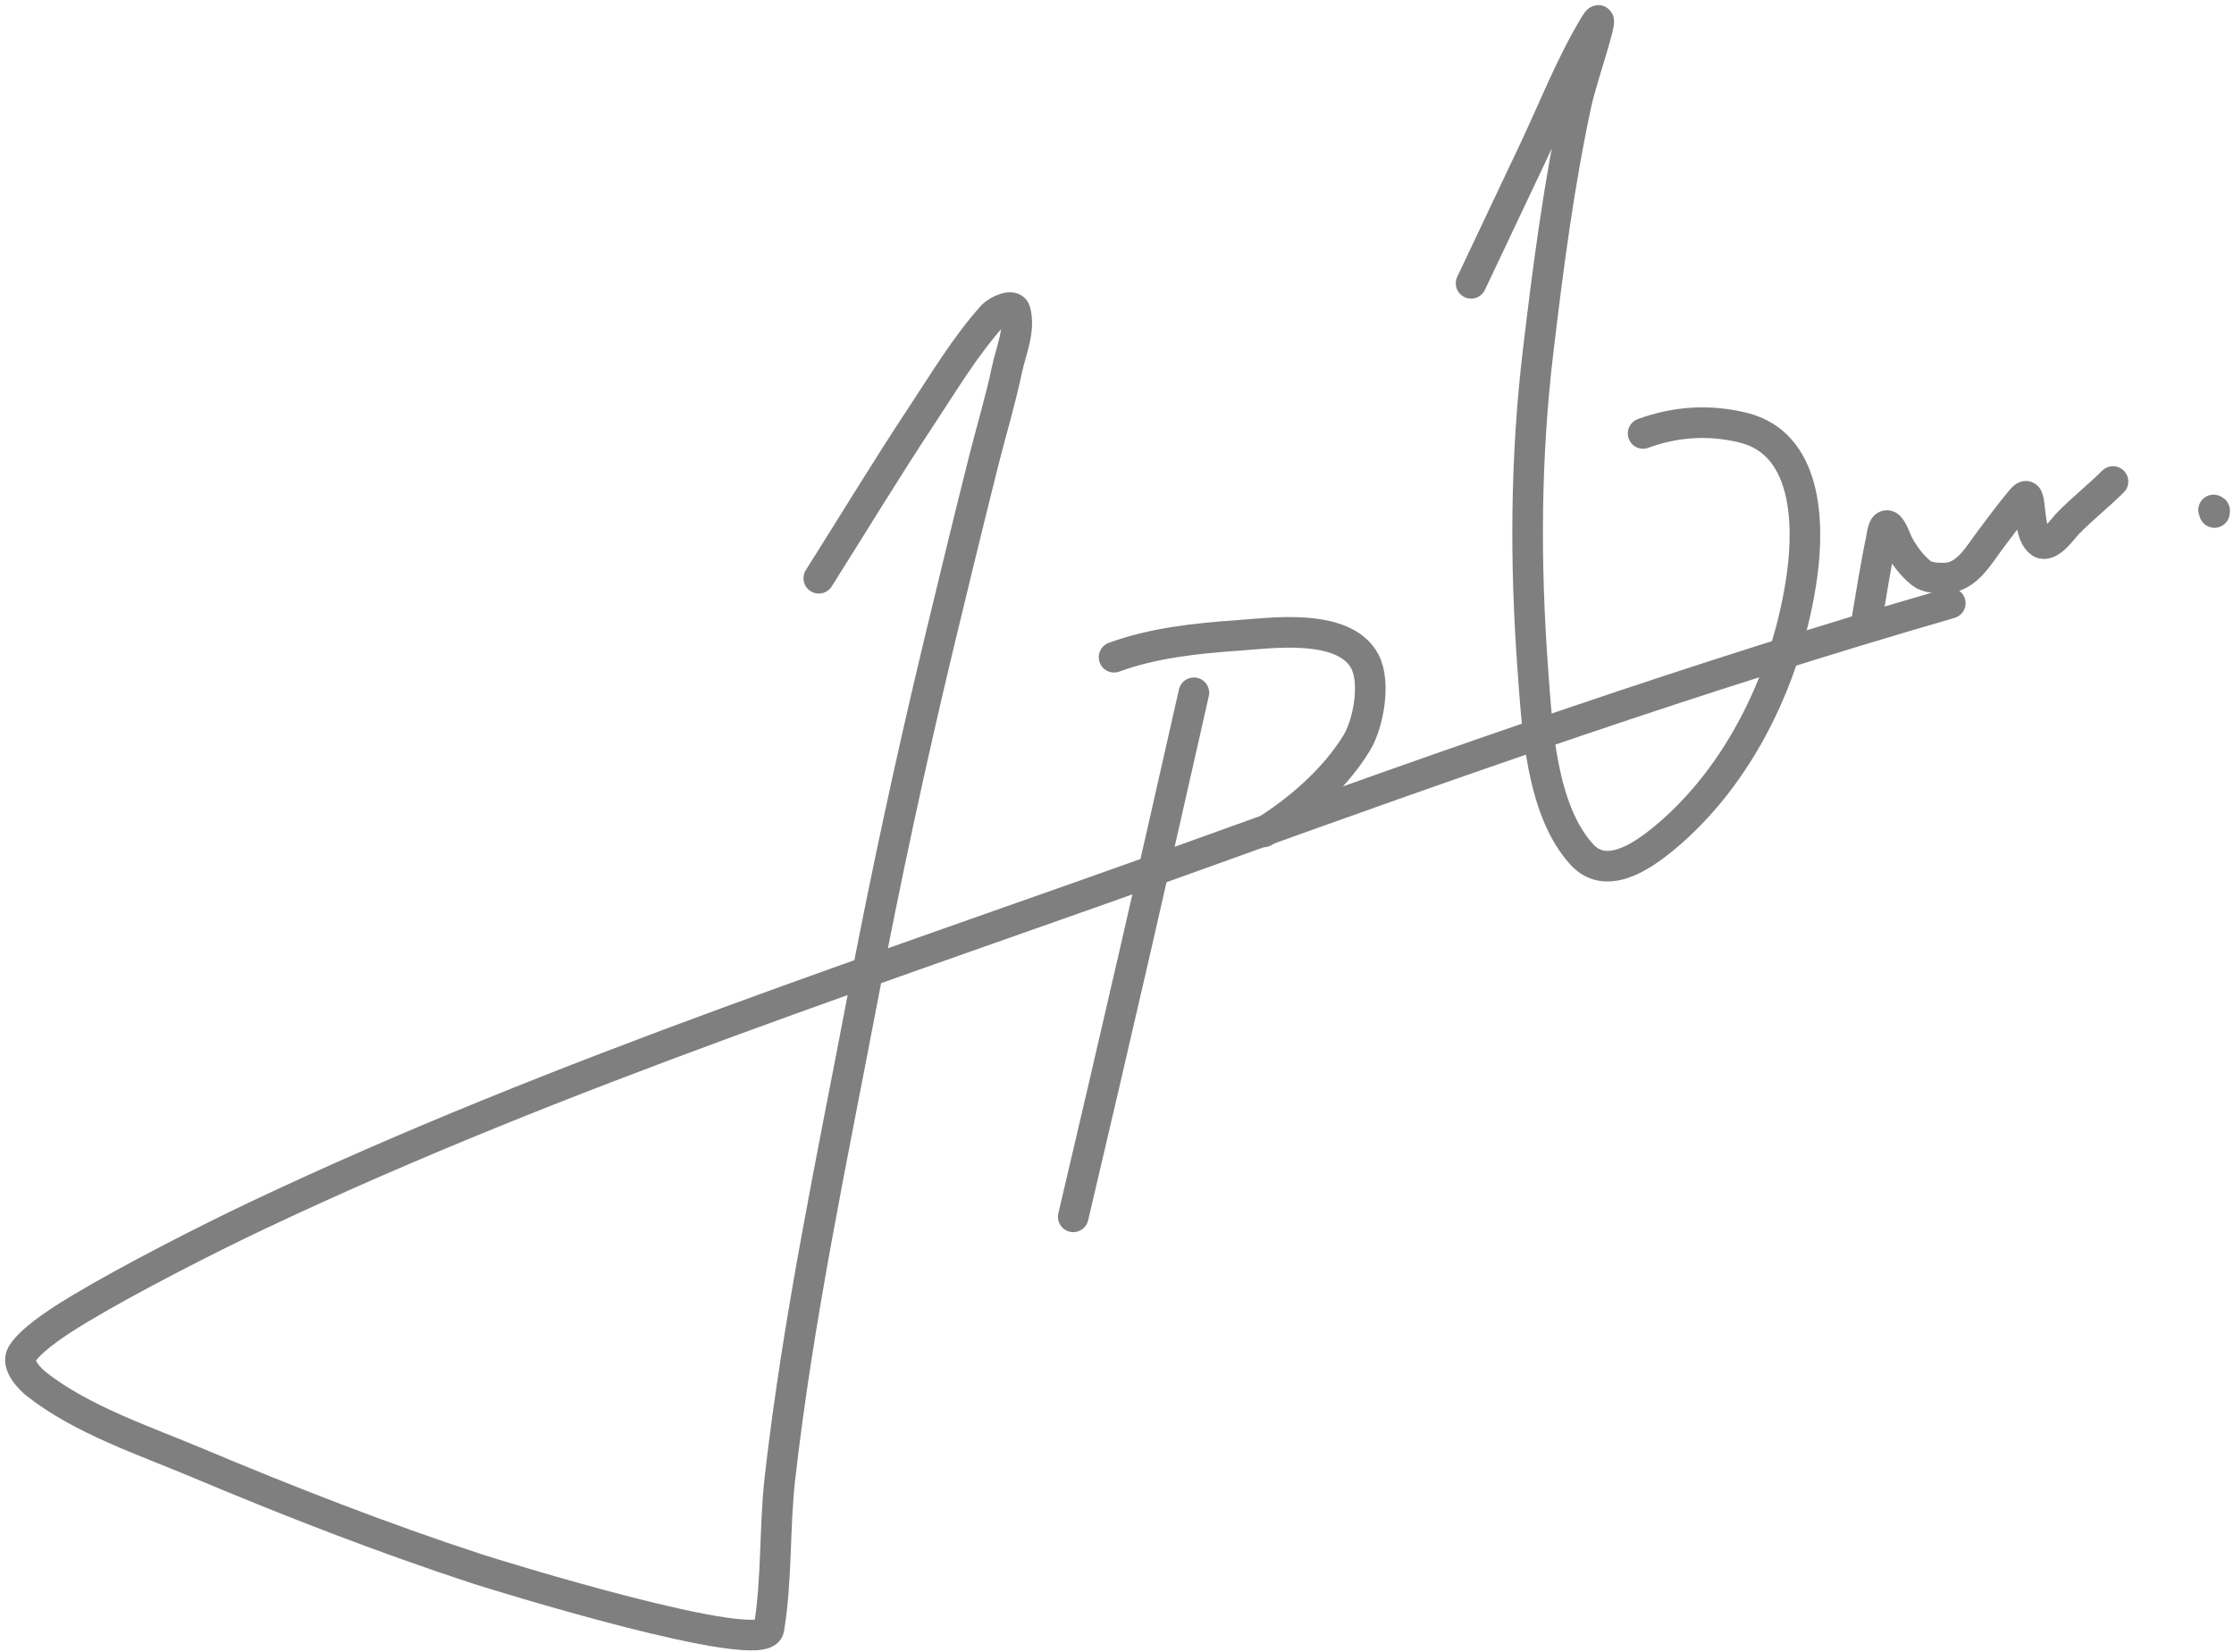 <svg width="219" height="162" viewBox="0 0 219 162" fill="none" xmlns="http://www.w3.org/2000/svg">
<path d="M80.266 56.694C83.619 51.393 86.865 46.022 90.325 40.79C92.531 37.456 94.596 33.986 97.258 31.003C97.774 30.425 99.317 29.735 99.523 30.482C100.041 32.357 99.108 34.356 98.708 36.259C98.072 39.279 97.172 42.237 96.42 45.231C95.074 50.586 93.359 57.623 92.07 62.993C89.276 74.631 86.766 86.304 84.525 98.063C81.574 113.558 78.244 129.224 76.46 144.915C75.902 149.825 76.188 154.819 75.373 159.709C74.893 162.589 48.188 154.287 46.827 153.841C37.51 150.788 28.356 147.223 19.323 143.42C14.222 141.272 7.989 139.199 3.554 135.694C2.947 135.214 1.54 133.796 2.15 132.772C3.15 131.09 6.992 128.814 7.95 128.241C12.71 125.392 20.277 121.521 25.123 119.224C55.165 104.984 87.179 94.731 118.395 83.451C142.507 74.738 166.554 66.257 191.188 59.141" stroke="#7F7F7F" stroke-width="3" stroke-linecap="round"/>
<path d="M117.037 67.923C113.171 85.07 109.243 102.201 105.211 119.306" stroke="#7F7F7F" stroke-width="3" stroke-linecap="round"/>
<path d="M109.211 64.437C112.99 63.042 117.32 62.578 121.286 62.308C124.37 62.097 131.798 60.982 133.815 64.89C134.867 66.93 134.158 70.941 132.999 72.842C130.844 76.376 127.373 79.389 123.891 81.565" stroke="#7F7F7F" stroke-width="3" stroke-linecap="round"/>
<path d="M144.211 27.777C146.238 23.494 148.262 19.21 150.293 14.929C152.277 10.745 153.956 6.391 156.345 2.423C157.703 0.168 155.082 7.537 154.53 10.111C152.806 18.159 151.755 26.272 150.783 34.438C149.544 44.856 149.492 55.137 150.263 65.606C150.674 71.194 151.063 79.384 155.066 83.777C157.433 86.376 160.93 83.987 163.021 82.275C170.633 76.043 175.331 66.026 176.657 56.387C177.377 51.157 177.13 43.467 170.887 41.933C167.532 41.108 164.226 41.337 161.073 42.498" stroke="#7F7F7F" stroke-width="3" stroke-linecap="round"/>
<path d="M183.065 60.431C183.326 58.898 183.984 54.85 184.381 53.086C184.504 52.537 184.56 51.342 185.082 51.551C185.457 51.701 185.888 52.984 186.069 53.327C186.63 54.389 187.398 55.447 188.349 56.199C188.937 56.664 189.895 56.69 190.607 56.681C192.8 56.654 193.967 54.437 195.146 52.877C196.075 51.649 196.99 50.401 197.974 49.216C198.322 48.797 198.694 48.277 198.851 49.063C199.067 50.144 199.03 52.512 200.024 53.195C200.89 53.791 202.233 51.824 202.644 51.398C204.067 49.92 205.731 48.618 207.139 47.21" stroke="#7F7F7F" stroke-width="3" stroke-linecap="round"/>
<path d="M217 50C217.172 50.035 217.083 50.117 217.083 50.248" stroke="#7F7F7F" stroke-width="3" stroke-linecap="round"/>
</svg>
